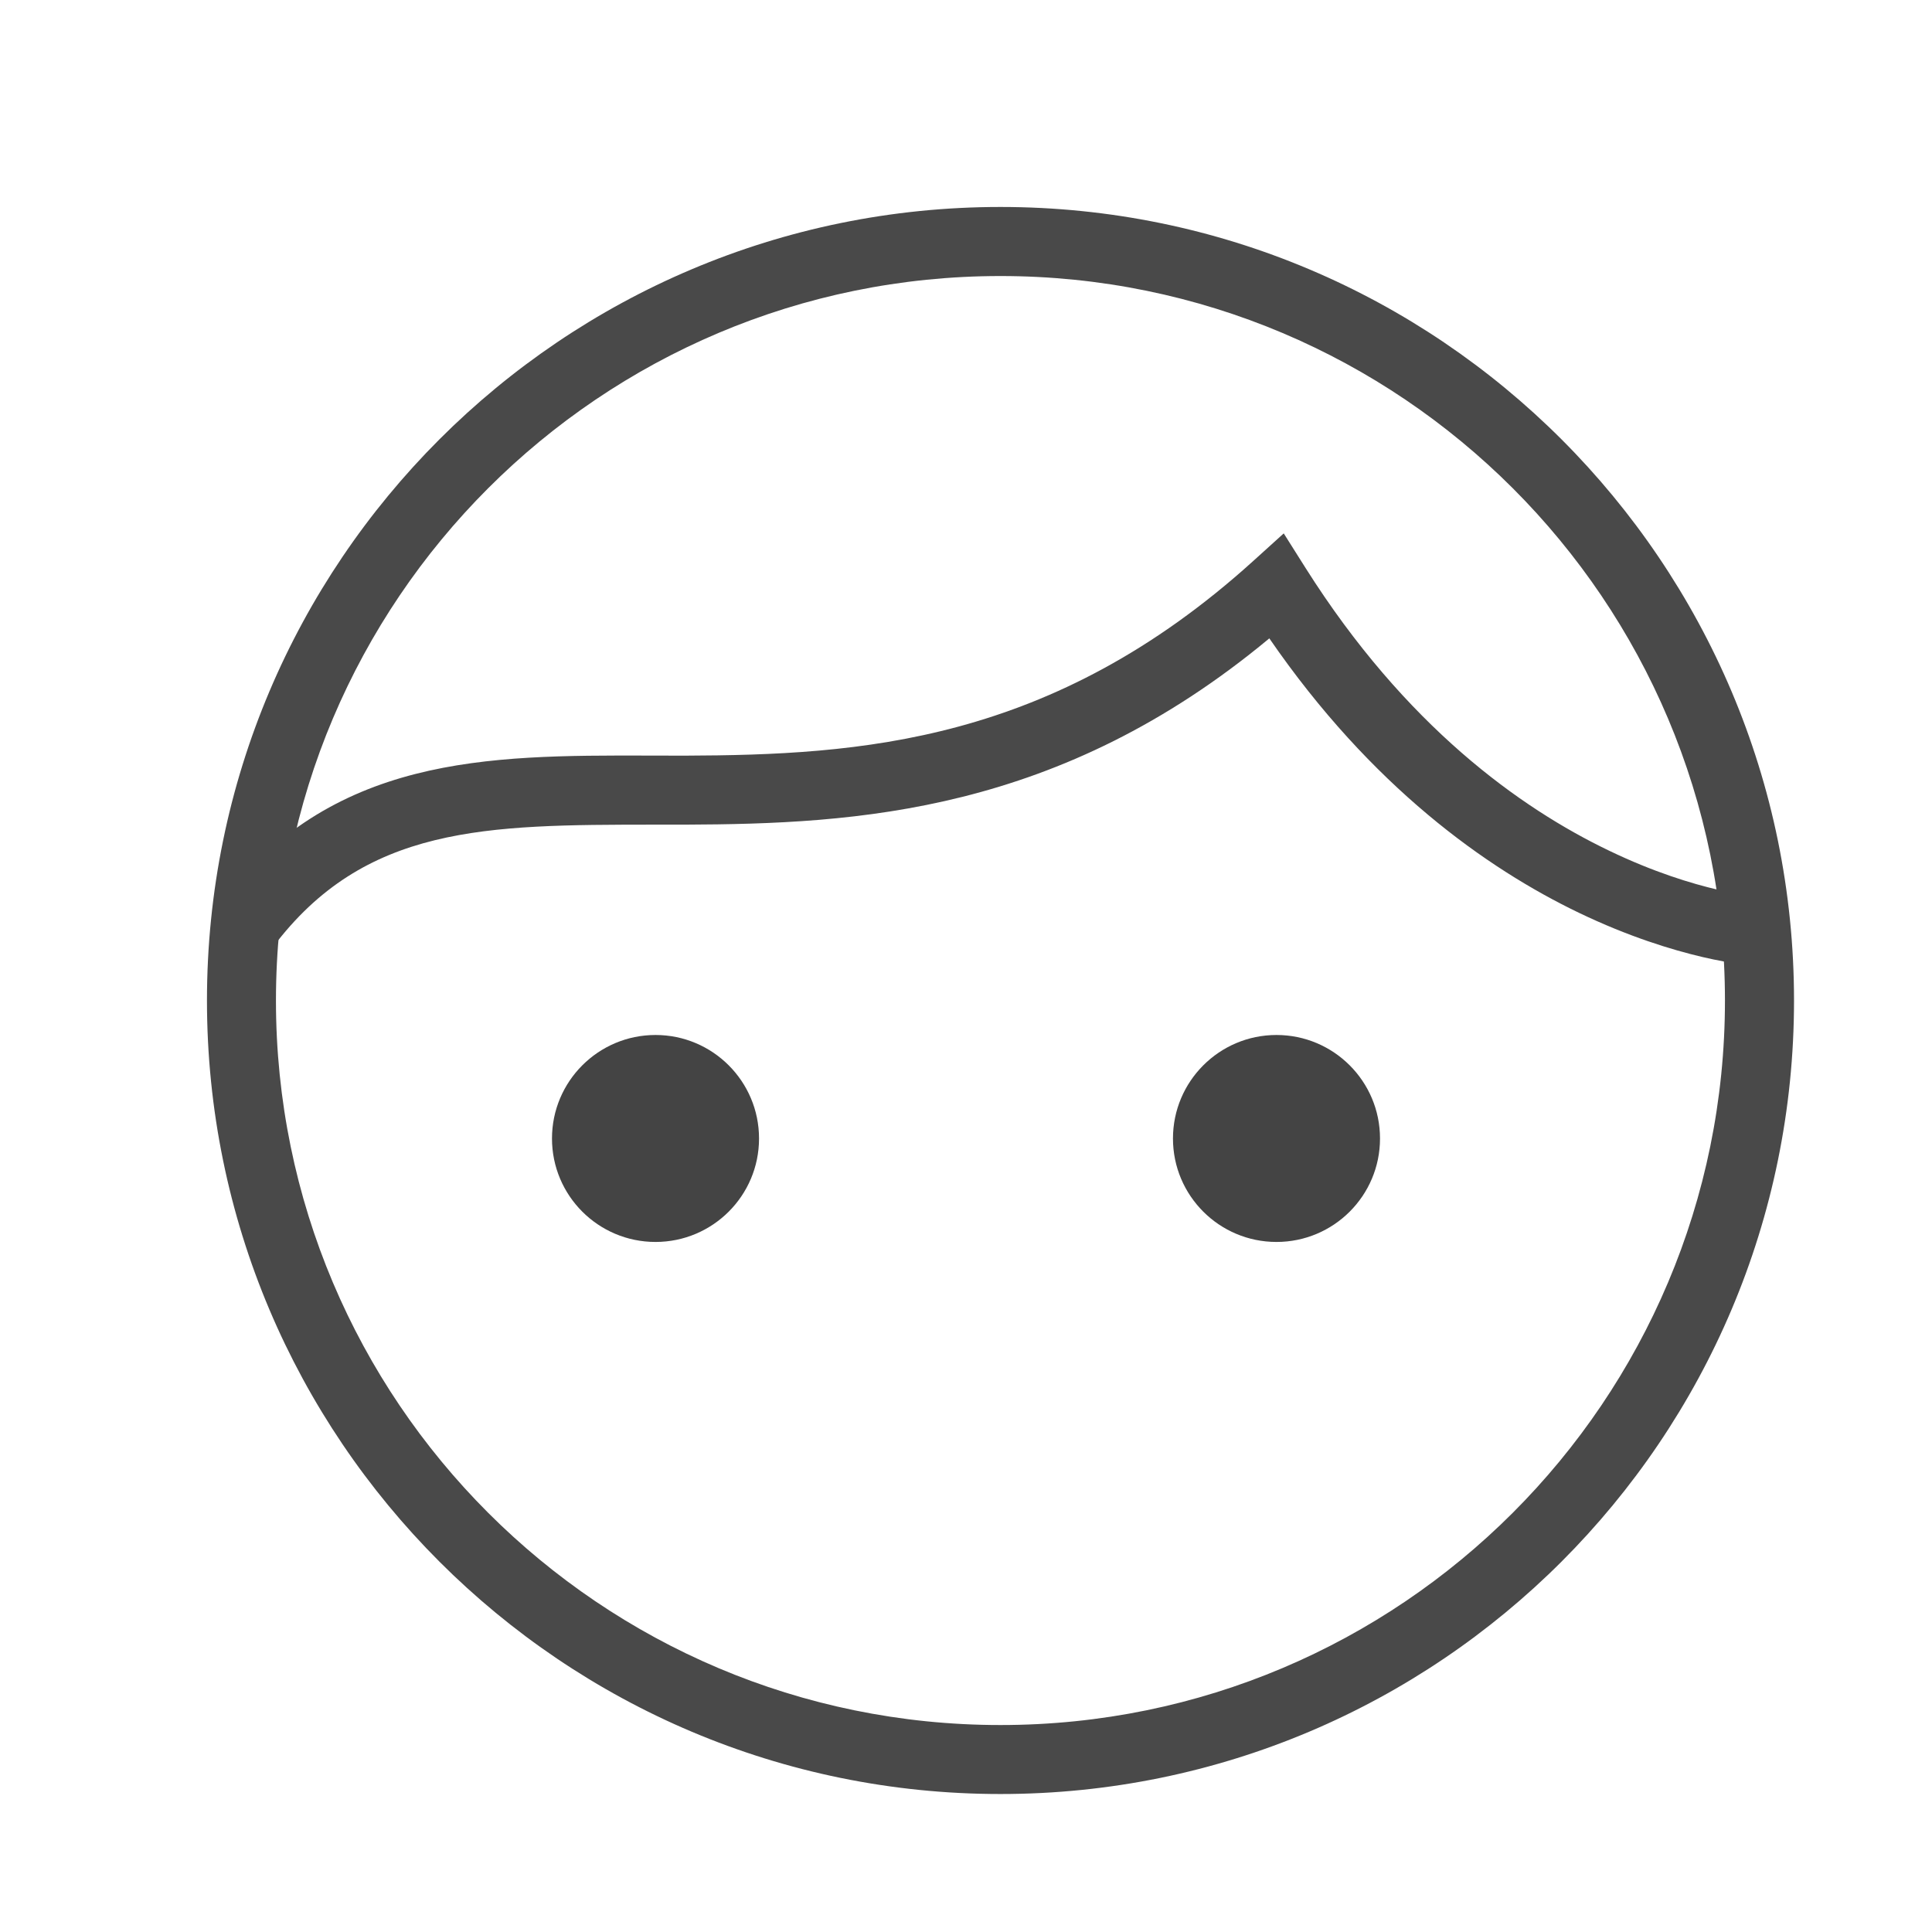 <svg width="24" height="24" viewBox="0 0 24 24" fill="none" xmlns="http://www.w3.org/2000/svg">
<path fill-rule="evenodd" clip-rule="evenodd" d="M15.947 6.626L16.219 7.057C17.459 9.019 18.885 10.038 19.988 10.567C20.54 10.833 21.014 10.977 21.346 11.054C21.511 11.093 21.641 11.114 21.727 11.127C21.77 11.133 21.802 11.136 21.822 11.138L21.843 11.14L21.845 11.14C21.845 11.14 21.845 11.14 21.818 11.568C21.792 11.996 21.791 11.996 21.791 11.996L21.791 11.996L21.789 11.996L21.785 11.995L21.774 11.995C21.765 11.994 21.753 11.993 21.737 11.991C21.706 11.988 21.663 11.983 21.608 11.975C21.499 11.96 21.344 11.934 21.151 11.889C20.767 11.799 20.233 11.636 19.616 11.34C18.465 10.787 17.036 9.773 15.768 7.93C13.158 10.1 10.644 10.236 8.508 10.244C8.375 10.244 8.244 10.244 8.116 10.244C6.044 10.246 4.529 10.248 3.386 11.771L2.701 11.257C4.11 9.378 6.061 9.382 8.043 9.386C8.197 9.387 8.351 9.387 8.505 9.387C10.677 9.379 13.064 9.235 15.569 6.968L15.947 6.626Z" fill="#494949"/>
<path fill-rule="evenodd" clip-rule="evenodd" d="M12.428 3.429C7.458 3.429 3.428 7.458 3.428 12.429C3.428 17.399 7.458 21.429 12.428 21.429C17.399 21.429 21.428 17.399 21.428 12.429C21.428 7.458 17.399 3.429 12.428 3.429ZM2.571 12.429C2.571 6.985 6.984 2.571 12.428 2.571C17.872 2.571 22.286 6.985 22.286 12.429C22.286 17.872 17.872 22.286 12.428 22.286C6.984 22.286 2.571 17.872 2.571 12.429Z" fill="#494949"/>
<path d="M8.143 15.428C8.853 15.428 9.429 14.853 9.429 14.143C9.429 13.433 8.853 12.857 8.143 12.857C7.433 12.857 6.857 13.433 6.857 14.143C6.857 14.853 7.433 15.428 8.143 15.428Z" fill="#444444"/>
<path d="M15.857 15.428C16.567 15.428 17.143 14.853 17.143 14.143C17.143 13.433 16.567 12.857 15.857 12.857C15.147 12.857 14.571 13.433 14.571 14.143C14.571 14.853 15.147 15.428 15.857 15.428Z" fill="#444444"/>
</svg>
